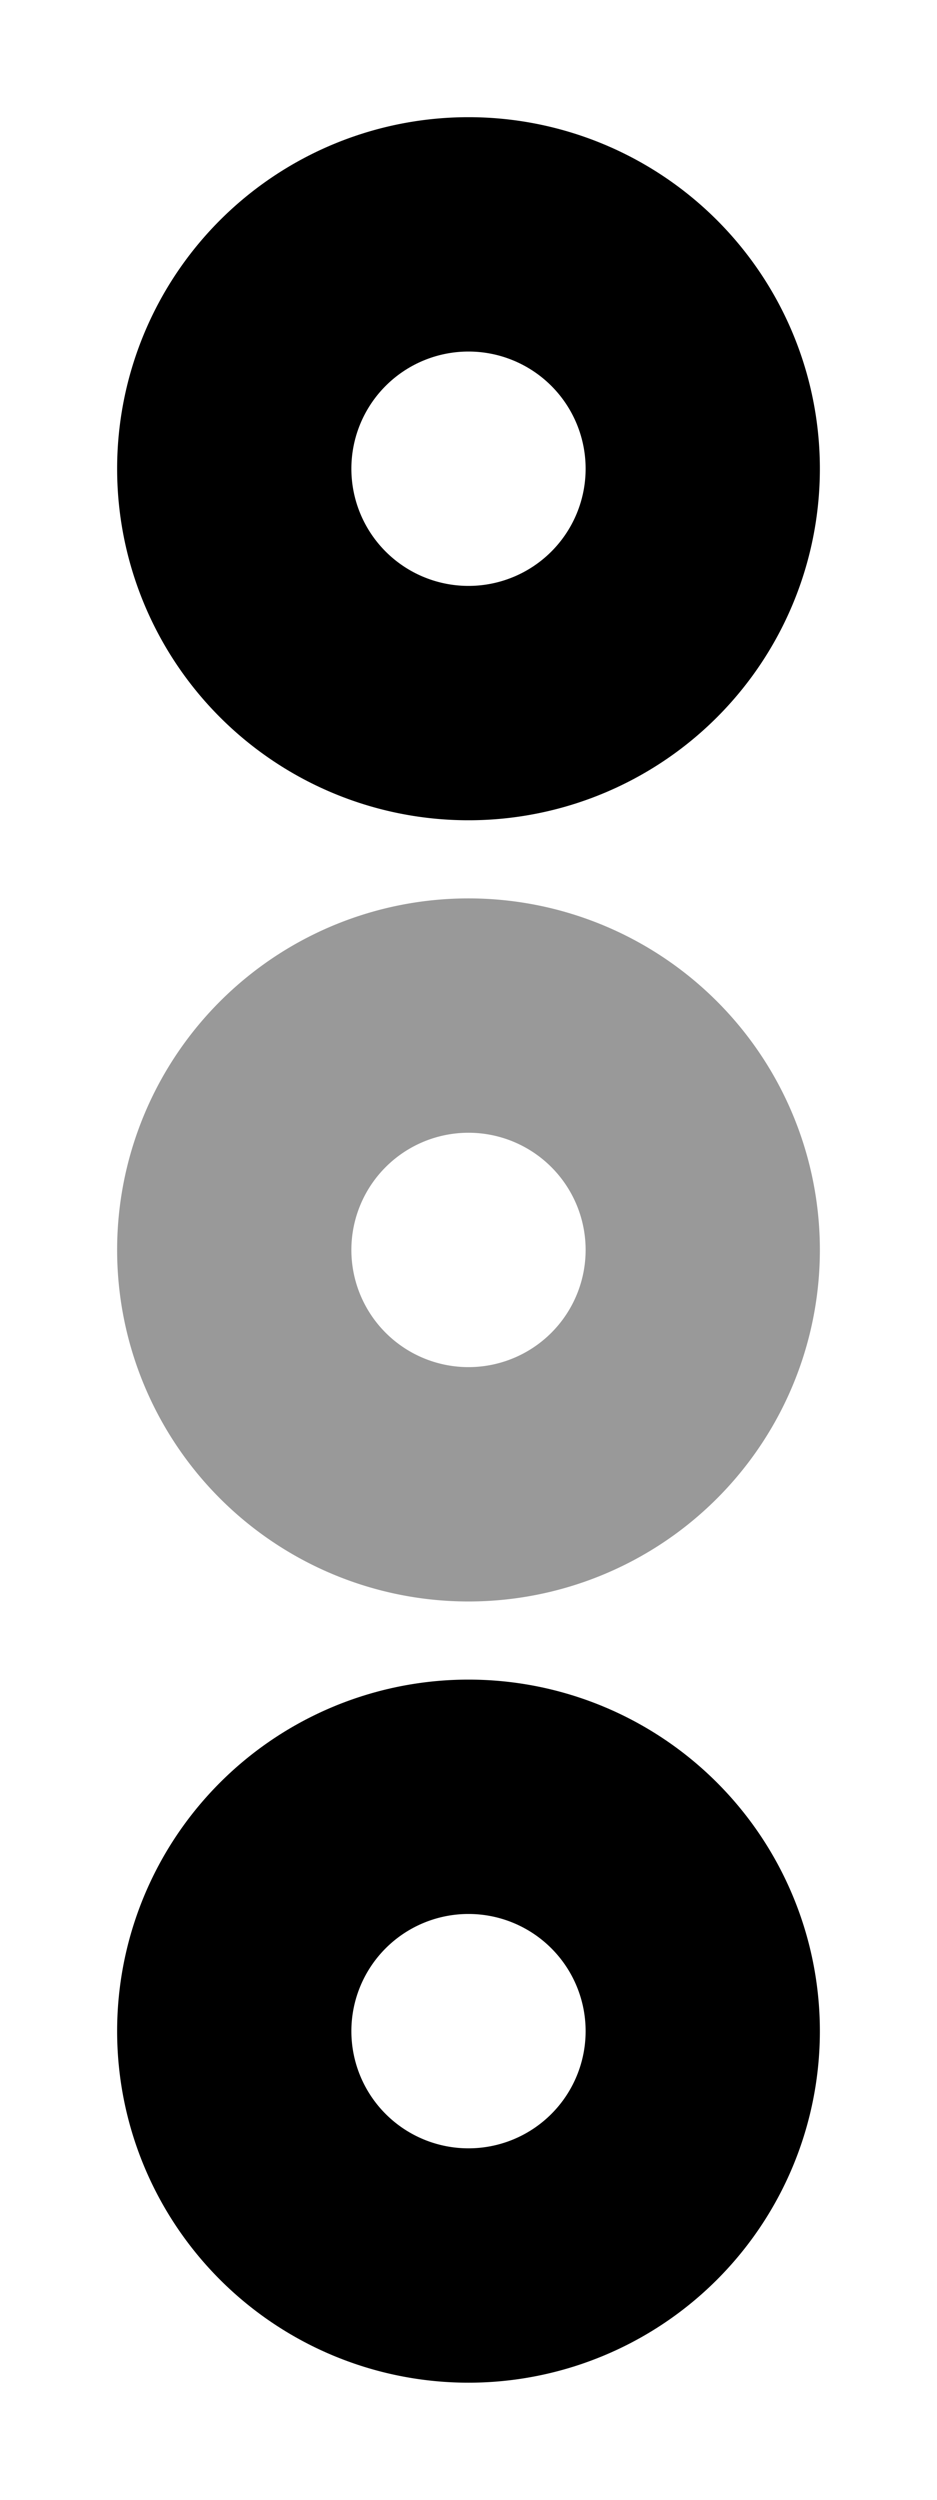 <svg xmlns="http://www.w3.org/2000/svg" viewBox="0 0 192 512"><!--! Font Awesome Pro 6.7.1 by @fontawesome - https://fontawesome.com License - https://fontawesome.com/license (Commercial License) Copyright 2024 Fonticons, Inc. --><defs><style>.fa-secondary{opacity:.4}</style></defs><path class="fa-secondary" d="M24 256a72 72 0 1 0 144 0A72 72 0 1 0 24 256zm96 0a24 24 0 1 1 -48 0 24 24 0 1 1 48 0z"/><path class="fa-primary" d="M96 72a24 24 0 1 0 0 48 24 24 0 1 0 0-48zm0 96A72 72 0 1 1 96 24a72 72 0 1 1 0 144zm0 224a24 24 0 1 0 0 48 24 24 0 1 0 0-48zm0 96a72 72 0 1 1 0-144 72 72 0 1 1 0 144z"/></svg>
